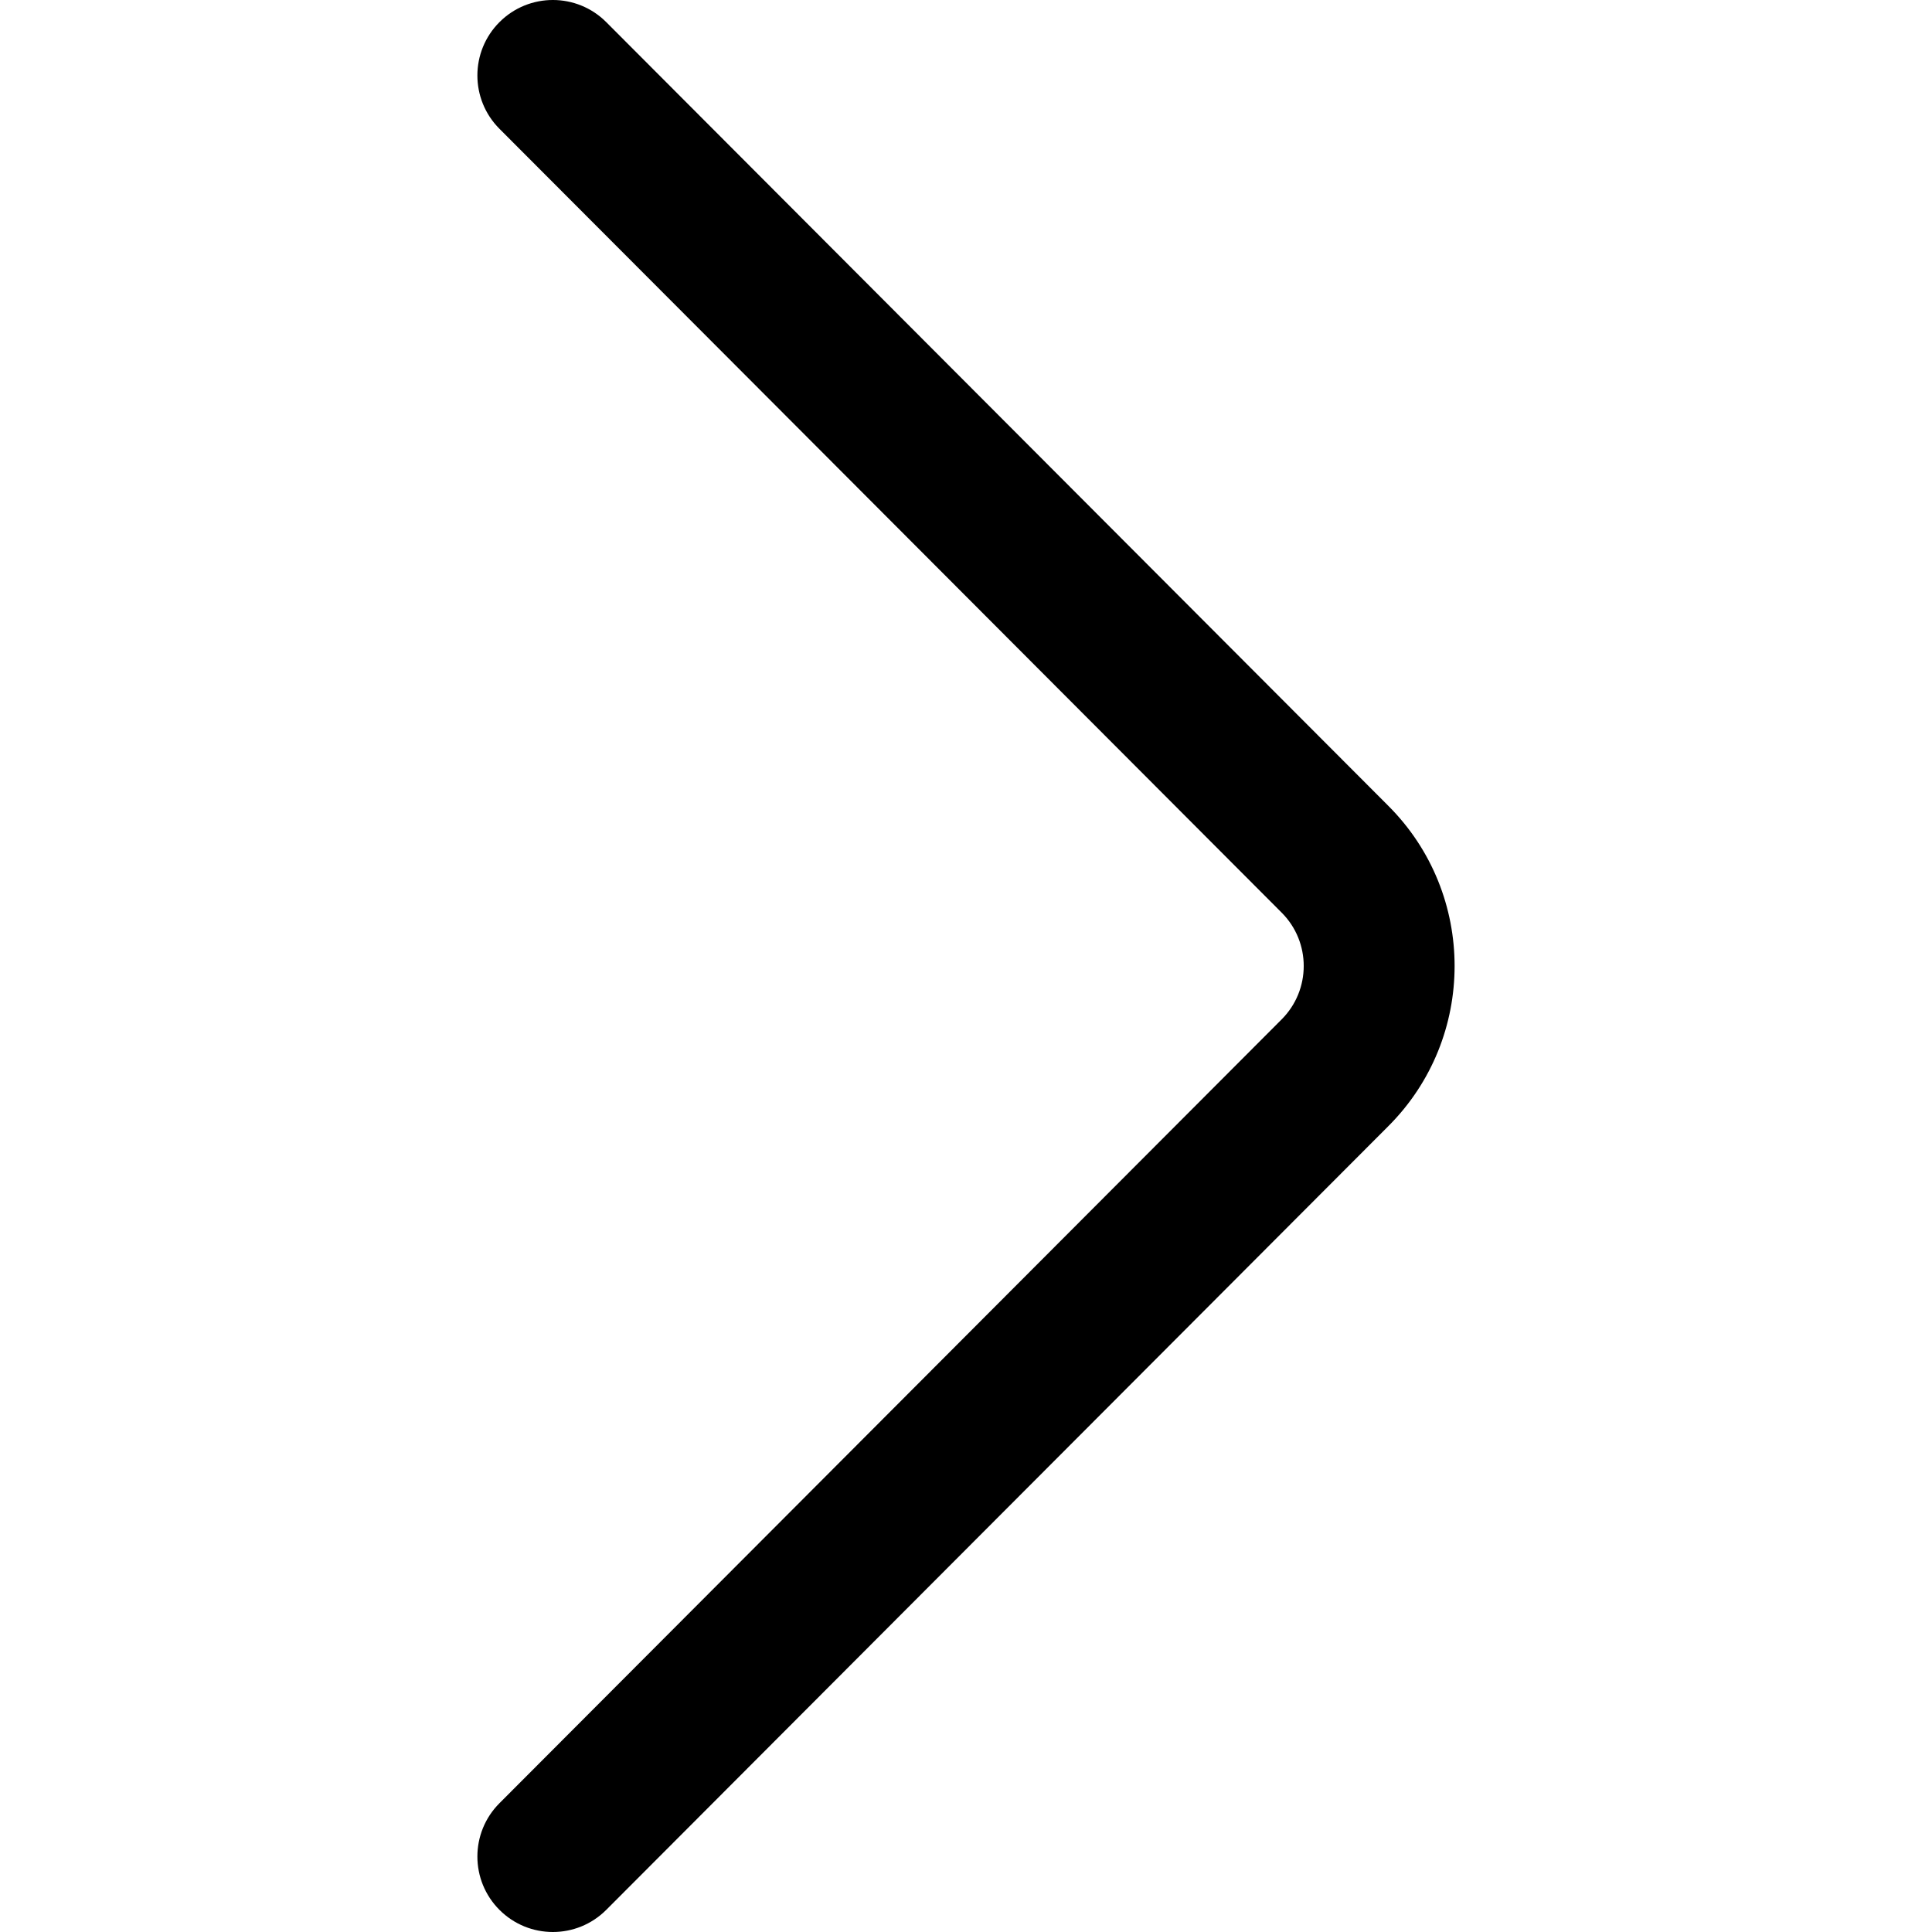 <svg enable-background="new 0 0 512 512" viewBox="0 0 512 512" xmlns="http://www.w3.org/2000/svg"><path d="m367.954 213.588-207.284-207.716c-7.804-7.819-20.467-7.831-28.284-.029-7.819 7.802-7.832 20.465-.03 28.284l207.299 207.731c7.798 7.798 7.798 20.486-.015 28.299l-207.284 207.716c-7.802 7.819-7.789 20.482.03 28.284 3.903 3.896 9.016 5.843 14.127 5.843 5.125 0 10.25-1.958 14.157-5.873l207.269-207.701c23.394-23.394 23.394-61.459.015-84.838z"/></svg>
